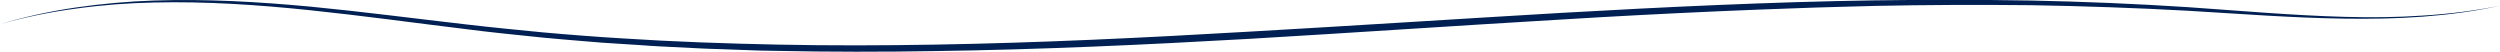 <svg width="1400" height="29" viewBox="0 0 1400 29" fill="none" xmlns="http://www.w3.org/2000/svg">
<path d="M0 13.547C13.769 9.433 27.907 6.322 42.413 4.215C56.797 2.107 71.426 0.803 86.055 0.301C115.437 -0.702 144.696 1.003 173.832 3.713C202.968 6.522 231.858 10.336 260.871 13.647C275.378 15.353 289.884 16.758 304.391 18.163C311.644 18.865 318.897 19.367 326.273 19.969L337.215 20.772L348.156 21.474C377.292 23.381 406.551 24.384 435.81 24.986C465.068 25.588 494.327 25.488 523.586 24.986C582.104 23.983 640.499 21.173 698.893 17.761C757.288 14.45 815.683 10.637 874.078 7.225C932.473 3.913 990.99 1.104 1049.63 0.201C1078.89 -0.201 1108.27 -0.201 1137.53 0.301C1166.79 0.903 1196.05 2.107 1225.31 4.014C1254.57 6.021 1283.58 8.63 1312.84 9.433C1327.47 9.834 1342.1 9.734 1356.73 8.73C1371.36 7.827 1385.86 6.021 1400 3.211C1385.86 6.322 1371.36 8.228 1356.73 9.332C1342.1 10.436 1327.47 10.637 1312.84 10.436C1283.46 10.035 1254.32 7.727 1225.18 6.021C1196.05 4.415 1166.79 3.412 1137.53 2.91C1108.27 2.609 1079.01 2.709 1049.75 3.311L1027.75 3.913C1020.5 4.114 1013.12 4.315 1005.87 4.616C998.613 4.917 991.236 5.118 983.983 5.419L962.1 6.322C932.841 7.626 903.706 9.131 874.447 10.938C816.052 14.35 757.657 18.363 699.262 21.775C640.867 25.087 582.227 27.796 523.709 28.599C494.204 29.1 464.945 29.1 435.564 28.498L424.622 28.298L413.681 27.896L402.74 27.495C399.052 27.394 395.364 27.294 391.798 27.093L369.793 25.99C366.105 25.789 362.539 25.588 358.851 25.287L347.91 24.585L336.969 23.882L326.027 22.979C318.774 22.377 311.398 21.775 304.145 21.073C289.638 19.567 275.009 18.163 260.502 16.256C231.489 12.744 202.599 8.73 173.586 5.72C144.573 2.709 115.314 0.702 86.178 1.405C71.549 1.706 56.92 2.81 42.536 4.817C28.029 6.723 13.892 9.633 0 13.547Z" fill="#002053"/>
</svg>

